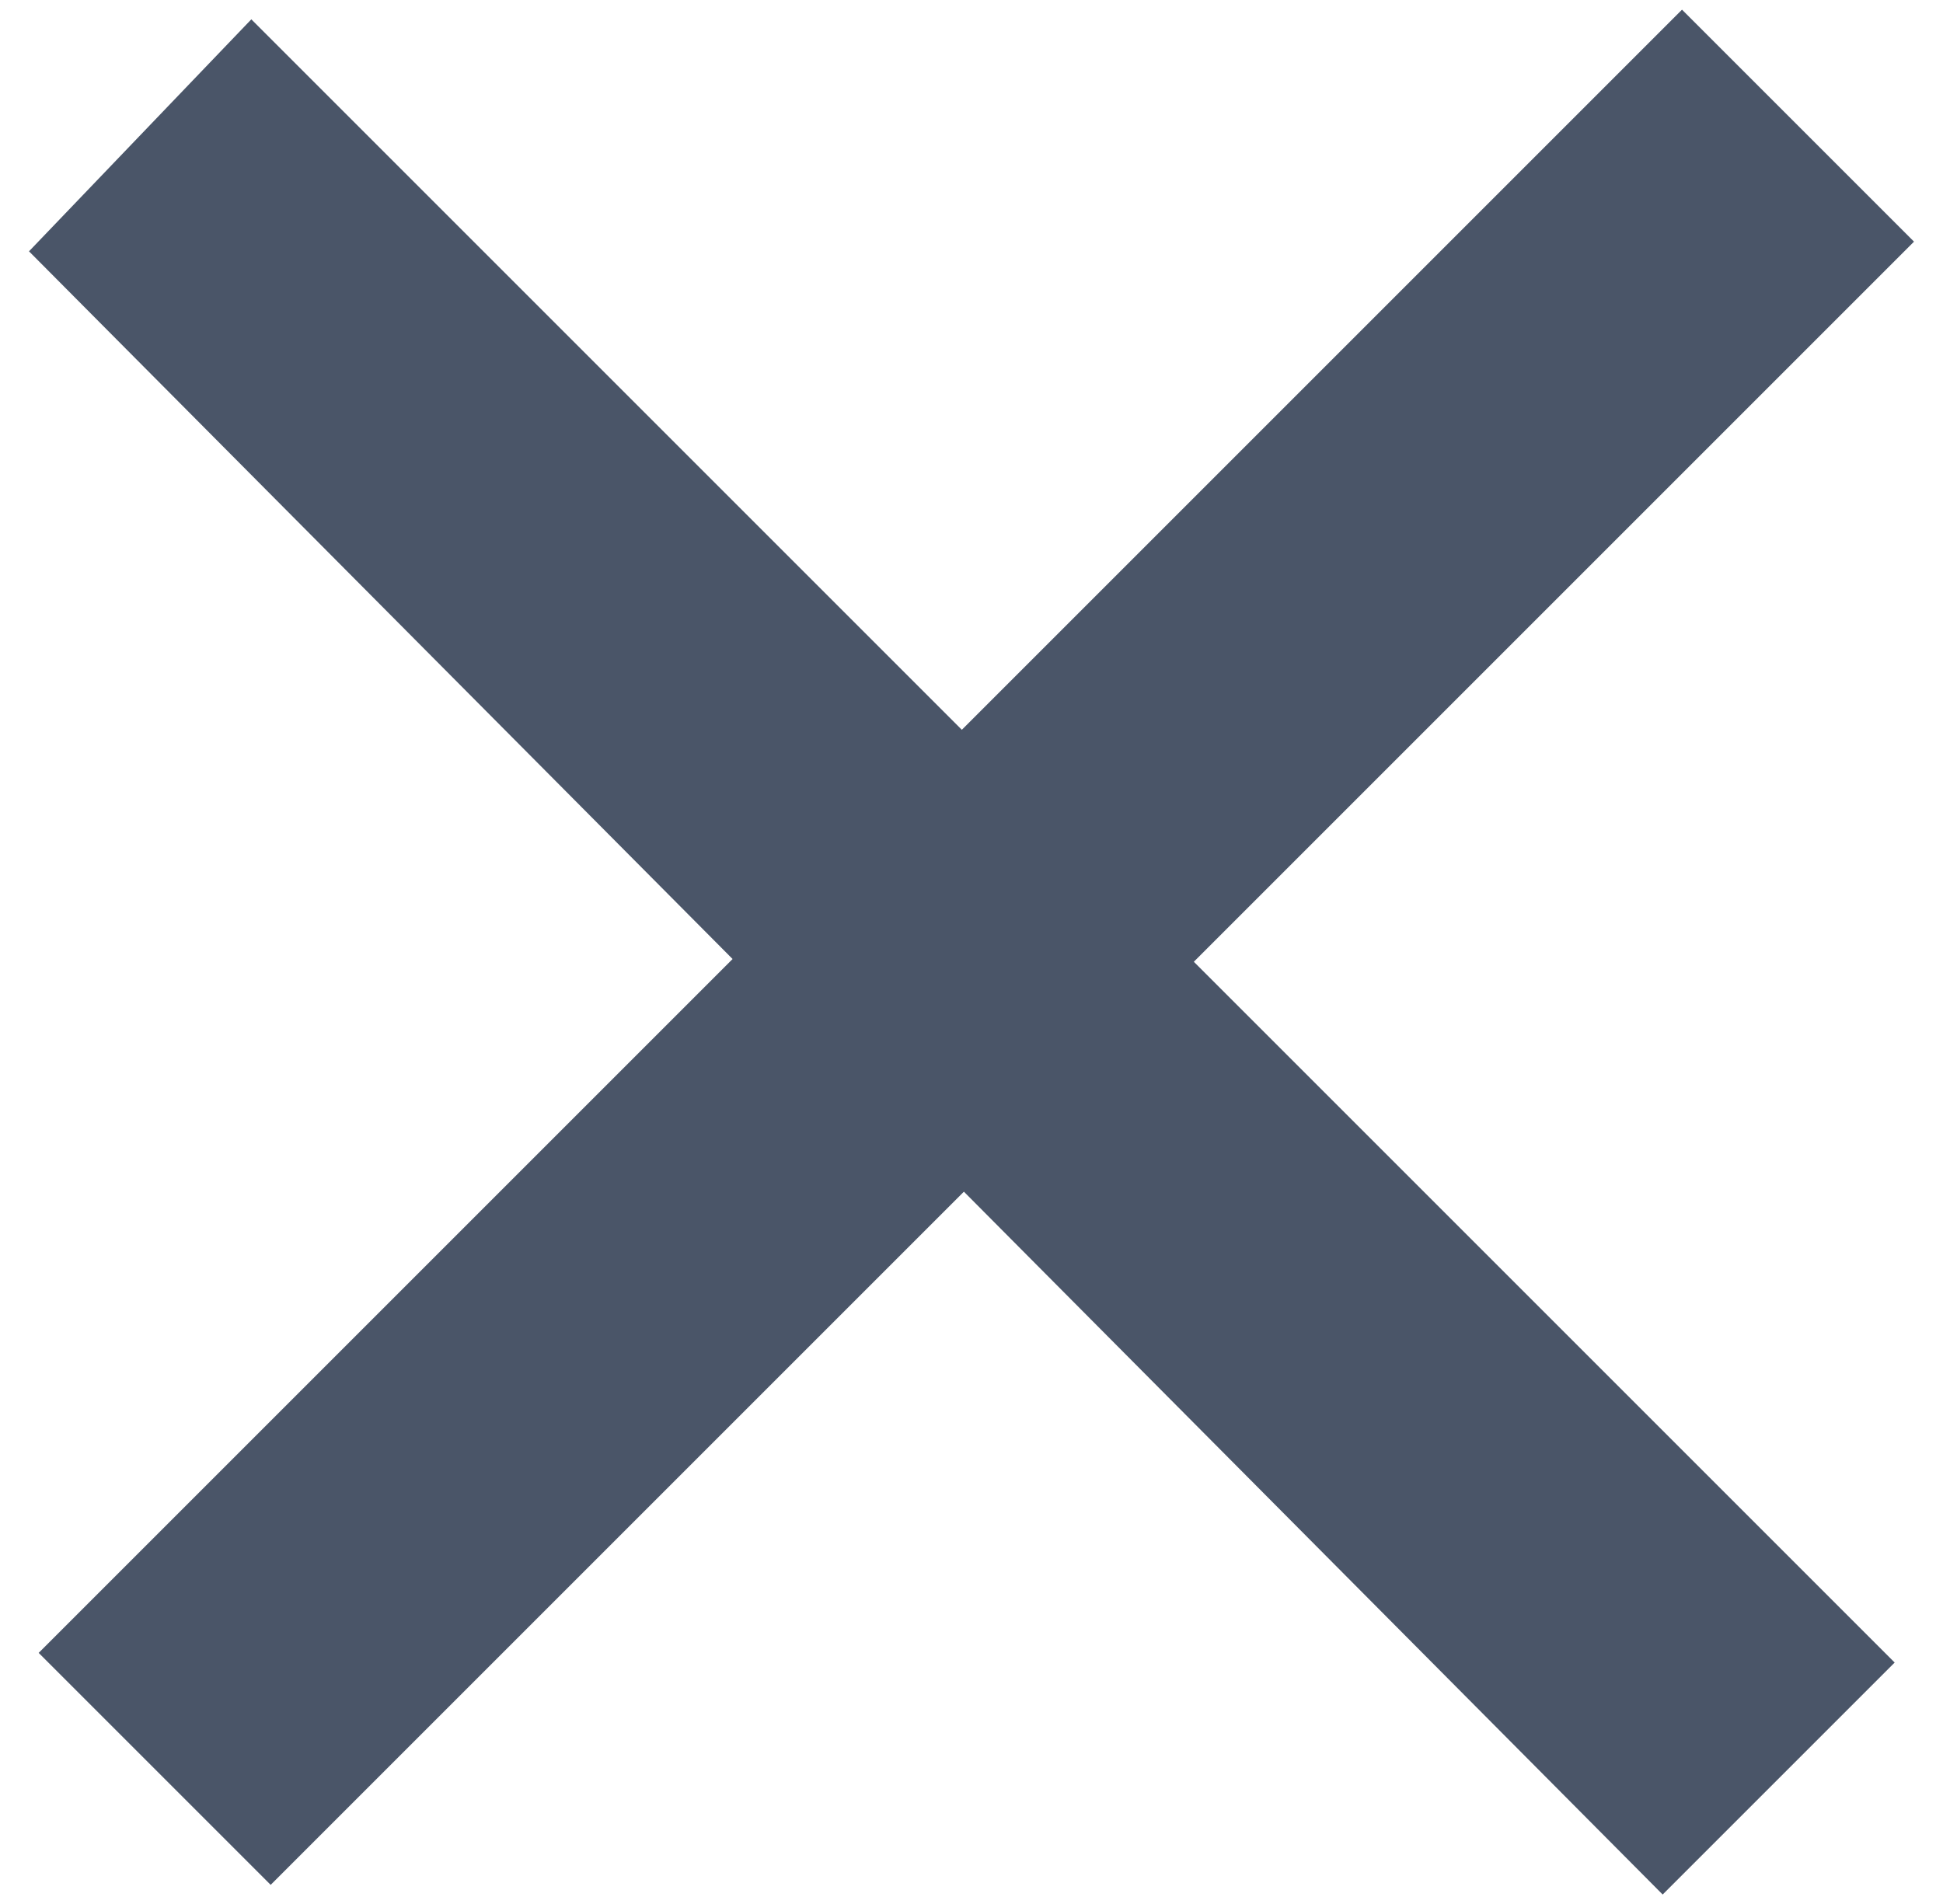 <svg version="1.1" id="Layer_1" xmlns="http://www.w3.org/2000/svg" x="0" y="0" viewBox="0 0 20.1 19.7" xml:space="preserve"><path d="M.4 17.1l2.4 2.4 17-17L17.4.1l-17 17zm16.8 2.5l2.4-2.4-17-17L.3 2.6l16.9 17z" fill="#4a5568"/></svg>